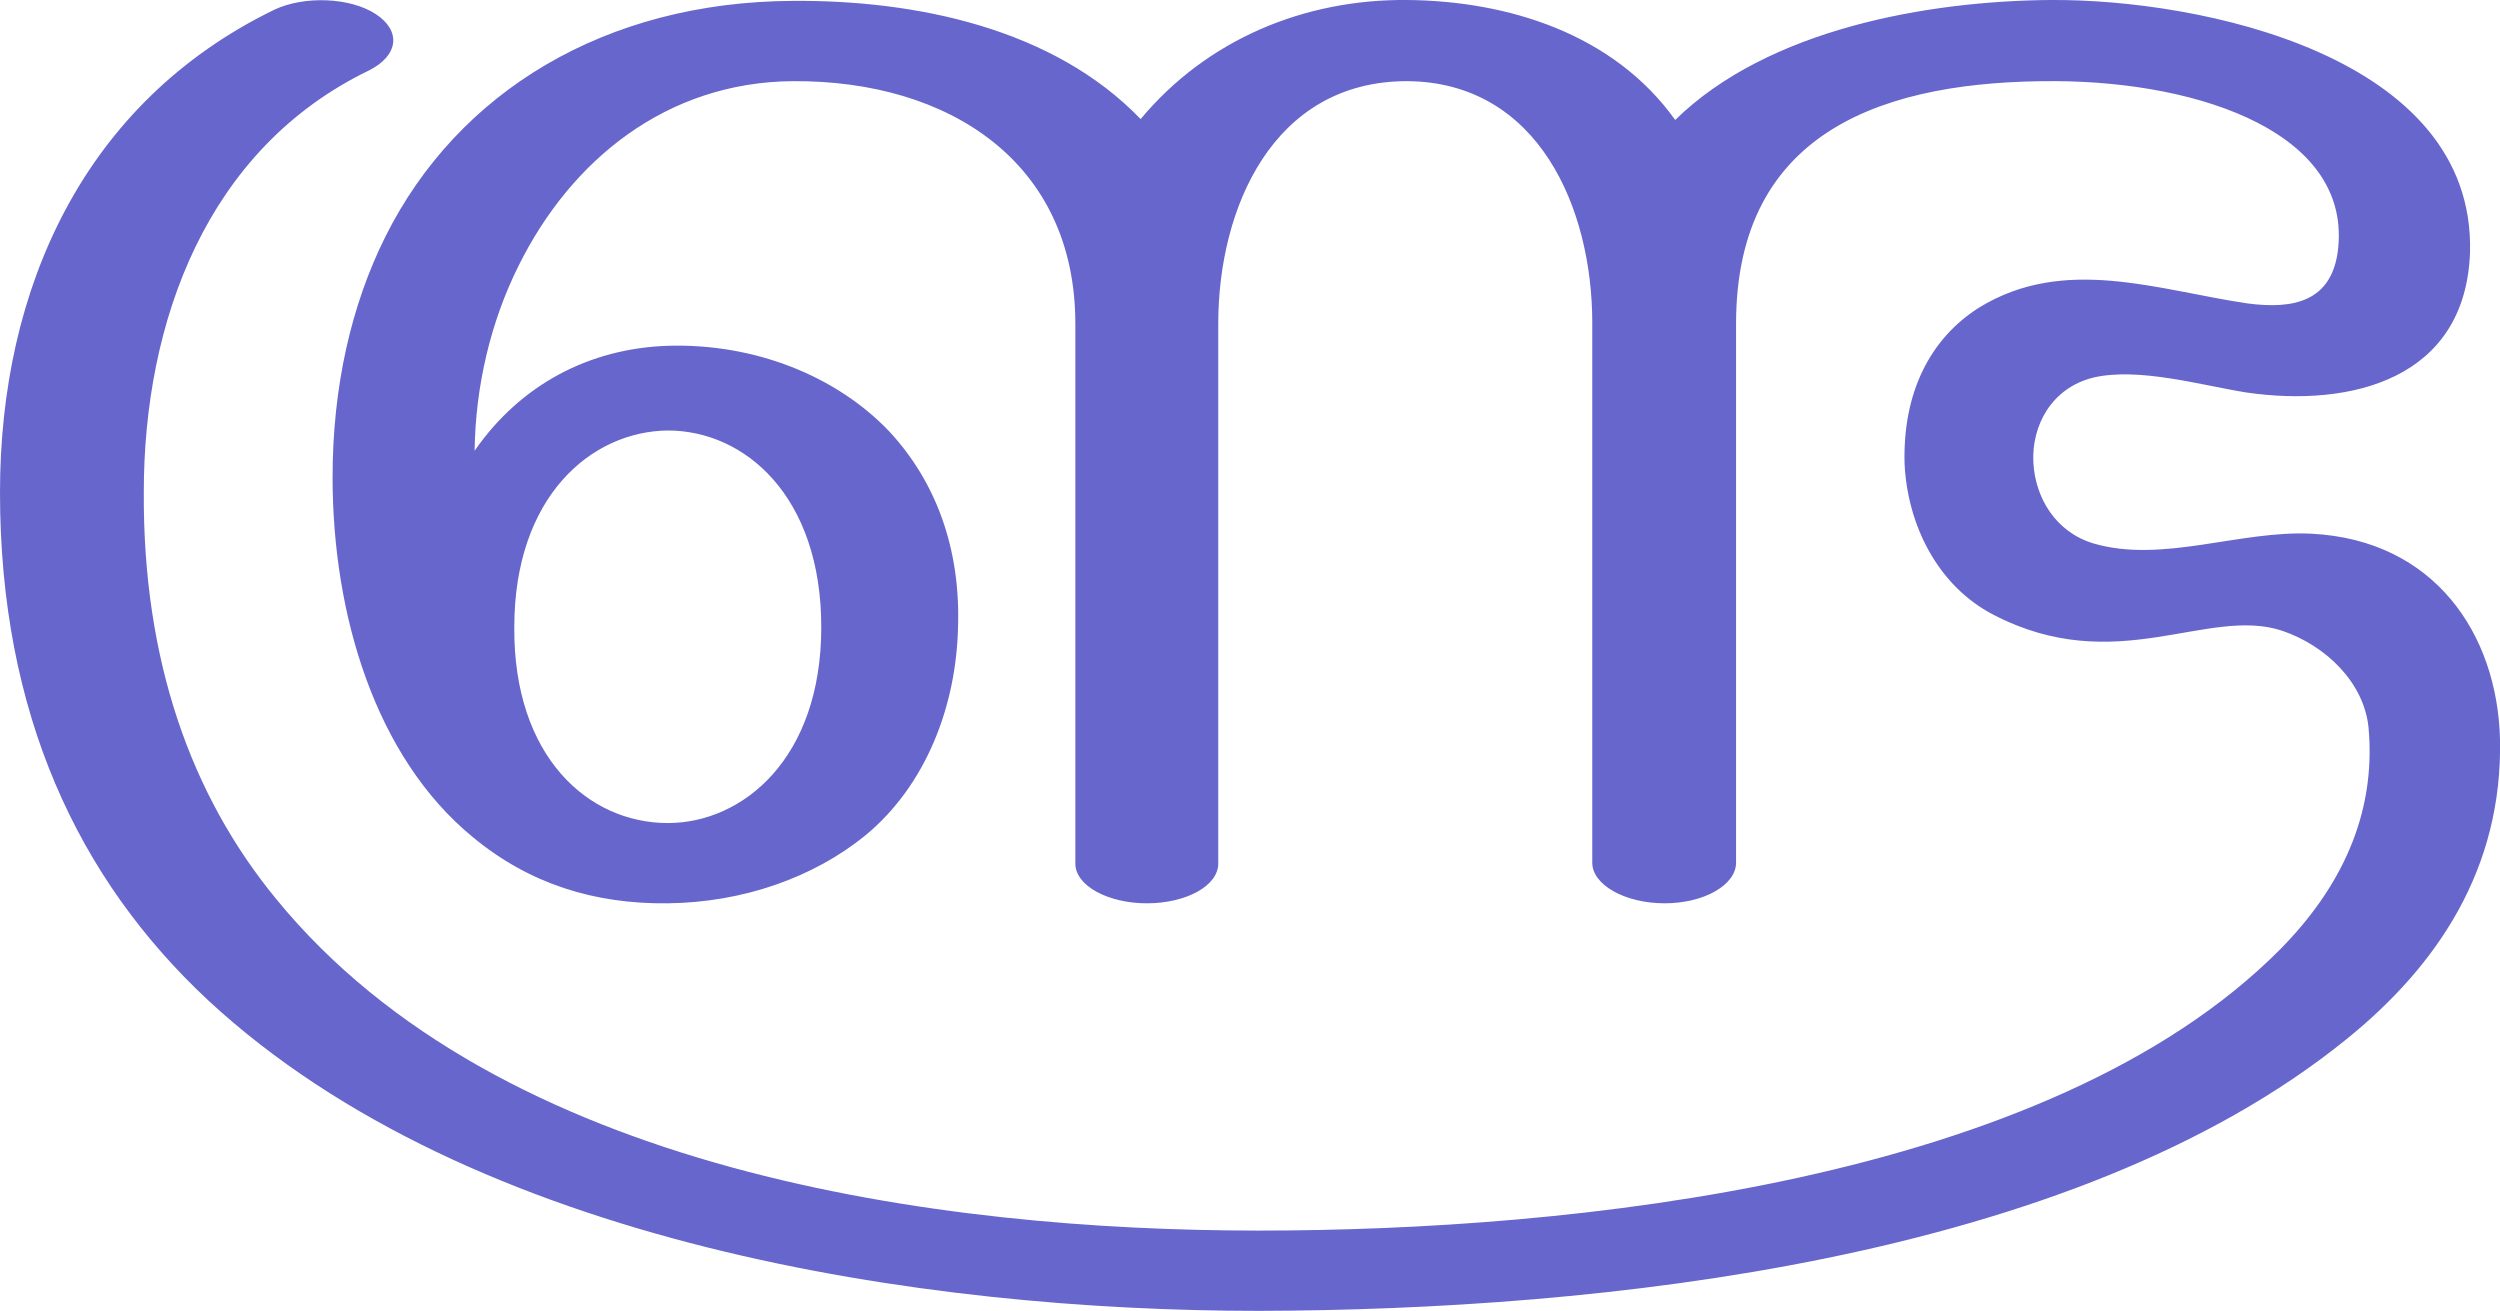 <?xml version="1.0" encoding="UTF-8"?>
<!DOCTYPE svg PUBLIC "-//W3C//DTD SVG 1.1//EN" "http://www.w3.org/Graphics/SVG/1.1/DTD/svg11.dtd">
<!-- Creator: CorelDRAW X8 -->
<svg xmlns="http://www.w3.org/2000/svg" xml:space="preserve" width="2834px" height="1486px" version="1.1" style="shape-rendering:geometricPrecision; text-rendering:geometricPrecision; image-rendering:optimizeQuality; fill-rule:evenodd; clip-rule:evenodd"
viewBox="0 0 2834 1486"
 xmlns:xlink="http://www.w3.org/1999/xlink">
 <defs>
  <style type="text/css">
   <![CDATA[
    .fil0 {fill:#6666CC;fill-rule:nonzero}
   ]]>
  </style>
 </defs>
 <g id="Layer_x0020_1">
  <path class="fil0" d="M2620 605c140,7 211,114 214,233 3,146 -70,256 -174,340 -311,252 -848,307 -1233,308 -380,0 -892,-75 -1191,-352 -148,-138 -236,-326 -236,-576 0,-231 95,-442 311,-547 34,-16 86,-14 115,5 29,19 26,47 -8,64 -184,89 -255,285 -255,478 -1,190 53,343 150,461 253,310 752,376 1114,376 352,0 895,-54 1158,-319 67,-68 109,-151 100,-251 -5,-51 -48,-93 -98,-110 -85,-28 -188,54 -327,-18 -64,-33 -98,-103 -101,-172 -2,-80 29,-141 84,-176 97,-60 203,-20 305,-5 53,7 94,-3 102,-58 18,-134 -154,-193 -319,-194 -192,-1 -363,54 -363,275l0 611c0,25 -36,46 -81,46 -45,0 -82,-21 -82,-46l0 -612c0,-130 -61,-273 -210,-274 -152,0 -214,144 -214,275l0 612c0,25 -36,45 -81,45 -44,0 -81,-20 -81,-45l0 -612c0,-183 -143,-276 -320,-275 -144,1 -252,90 -311,209 -32,64 -49,137 -50,210 52,-75 130,-116 219,-119 98,-3 191,34 251,97 53,57 81,133 78,222 -2,89 -36,179 -105,236 -59,48 -139,76 -224,77 -83,1 -157,-22 -221,-75 -111,-91 -159,-253 -159,-408 0,-102 21,-195 60,-273 82,-164 249,-266 462,-267 139,-1 295,31 394,134 75,-90 185,-136 302,-135 114,1 234,38 304,136 105,-103 286,-135 426,-136 169,-1 481,63 475,286 -5,144 -135,176 -253,159 -51,-8 -122,-29 -174,-17 -48,12 -70,55 -68,96 2,40 25,79 68,92 78,23 166,-15 247,-11zm-2037 106c-1,147 84,222 174,222 85,0 174,-73 174,-222 0,-149 -87,-223 -174,-223 -87,1 -174,75 -174,223z"/>
 </g>
</svg>
